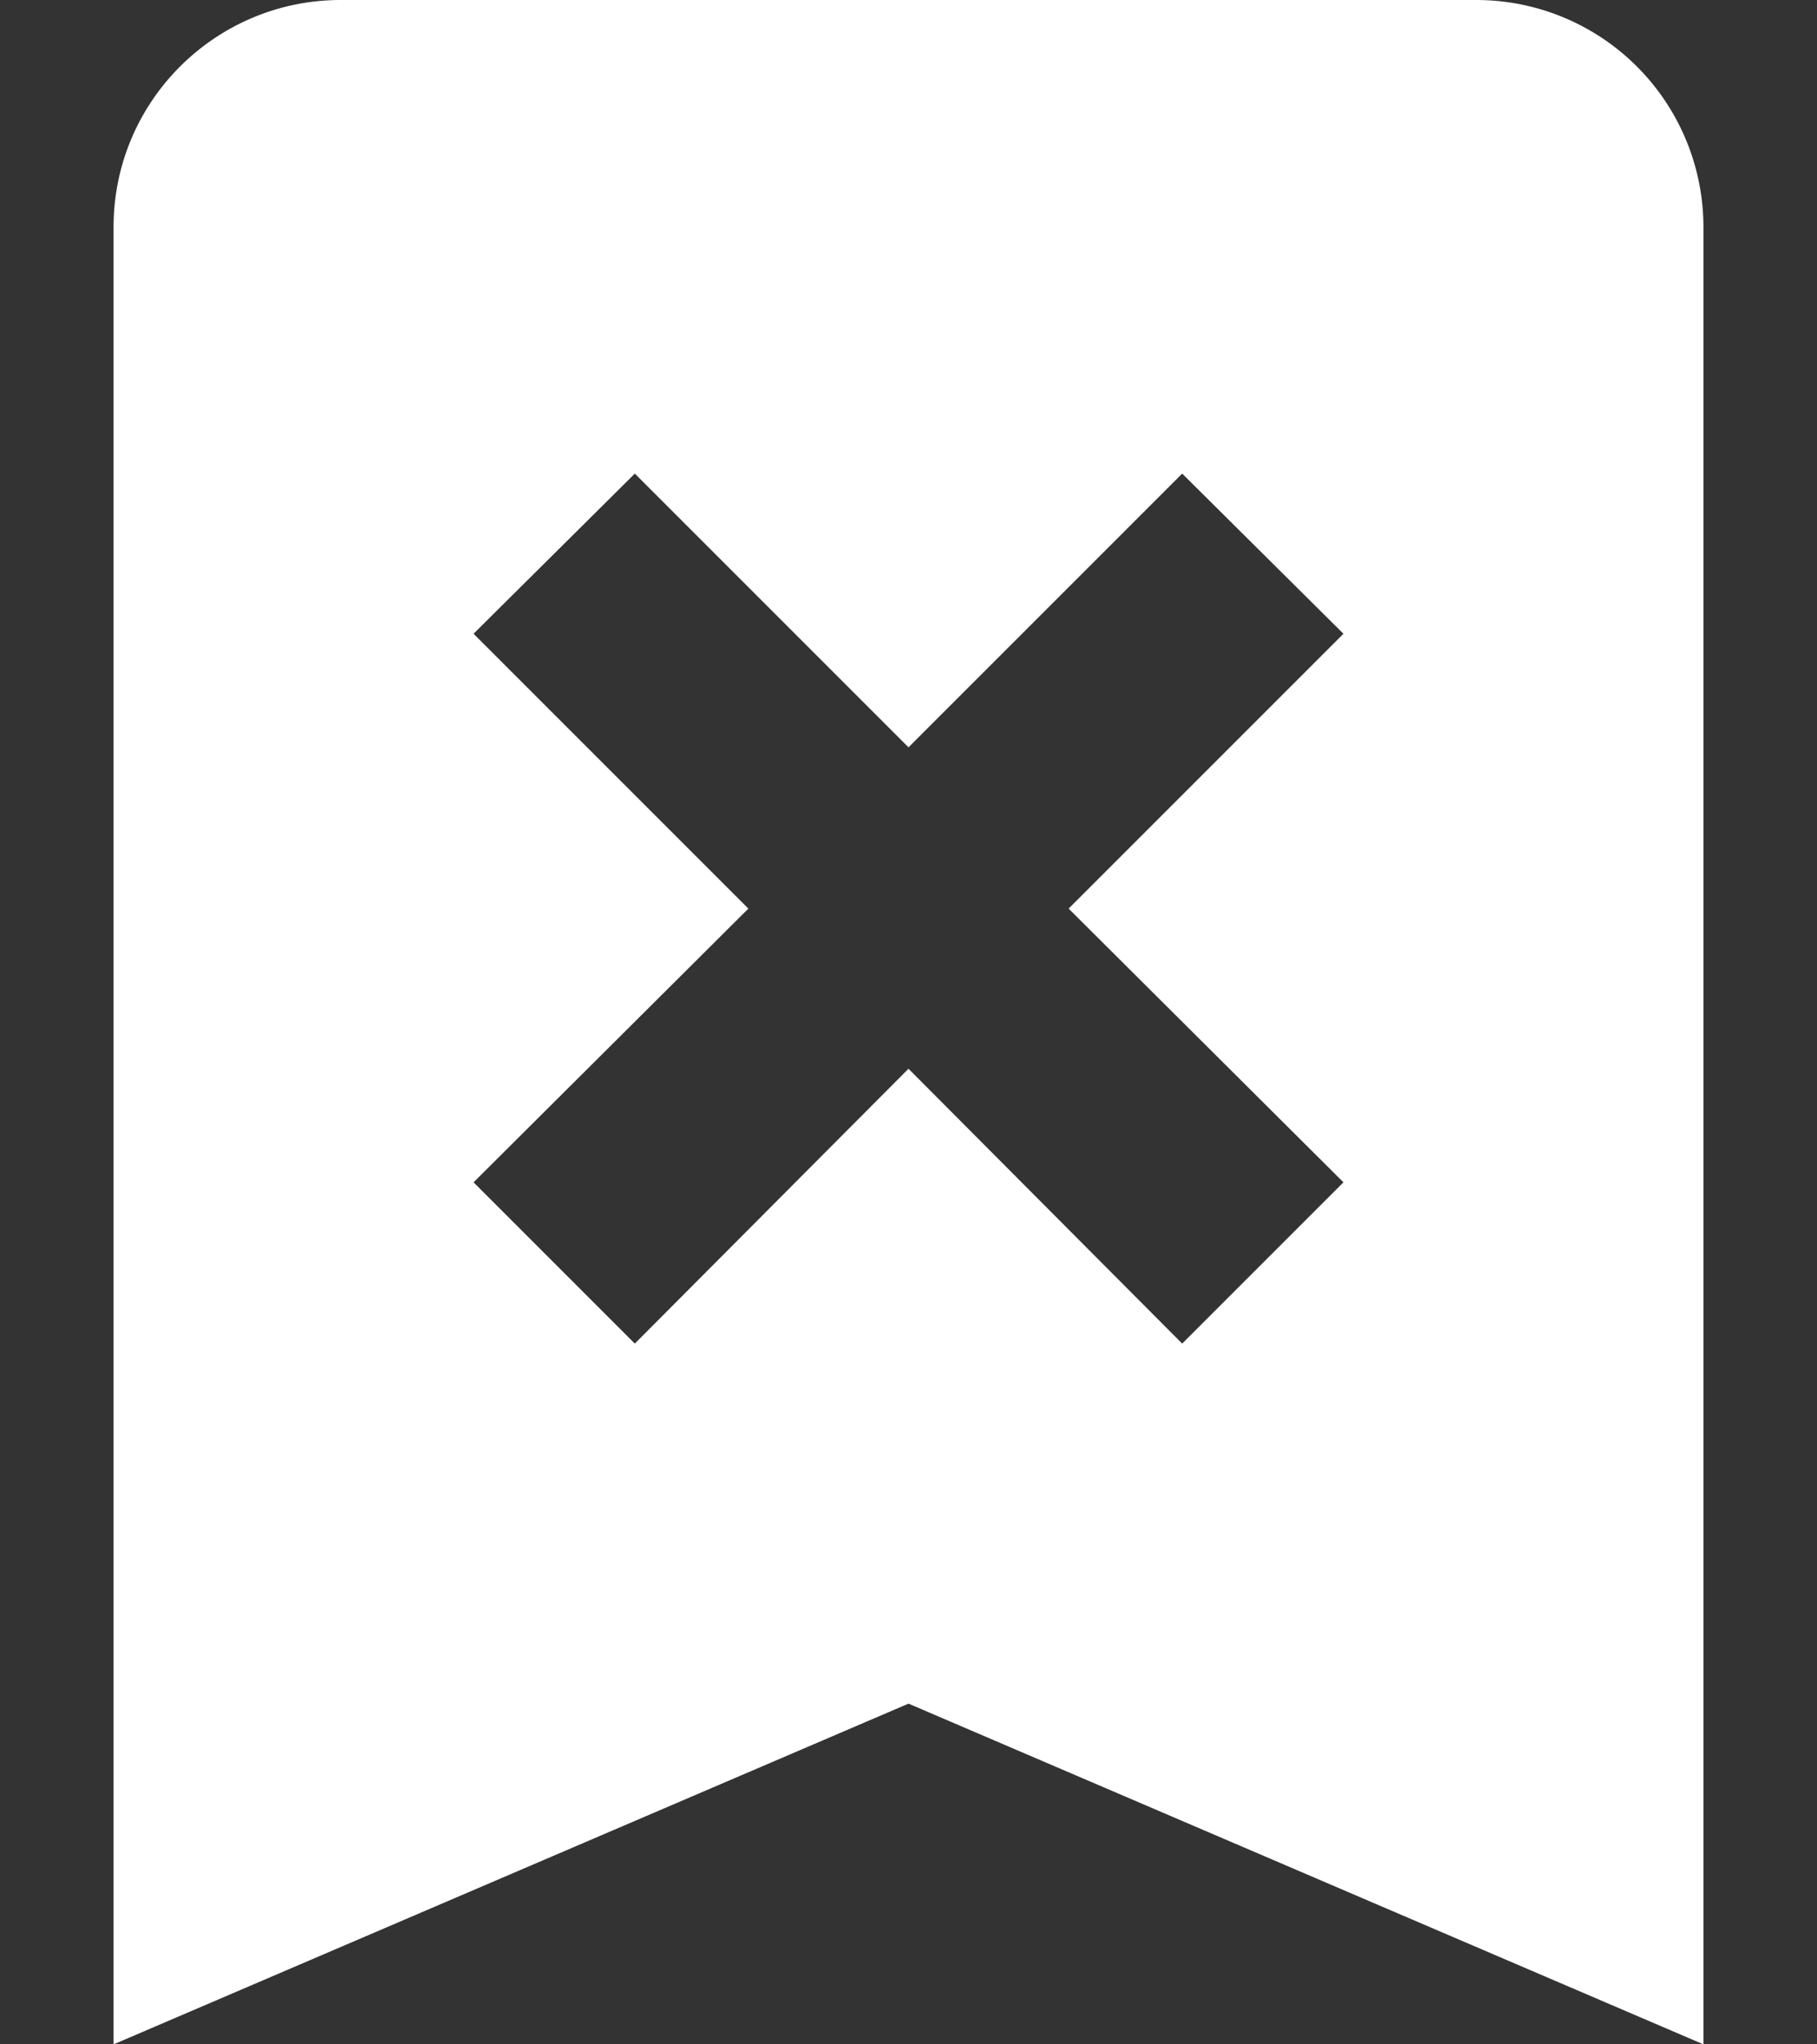 <svg xmlns="http://www.w3.org/2000/svg" viewBox="4 3 16 18" width="100%" height="100%">
  <rect x="4" y="3" width="16" height="18" fill="#333333" stroke="none"/>
  <path
    d="M17,3A2,2 0 0,1 19,5V21L12,18L5,21V5C5,3.89 5.9,3 7,3H17M8.17,8.58L10.59,11L8.17,13.41L9.59,14.83L12,12.41L14.41,14.83L15.83,13.41L13.41,11L15.83,8.58L14.41,7.17L12,9.58L9.59,7.17L8.17,8.58Z"
    fill="white" />
</svg>